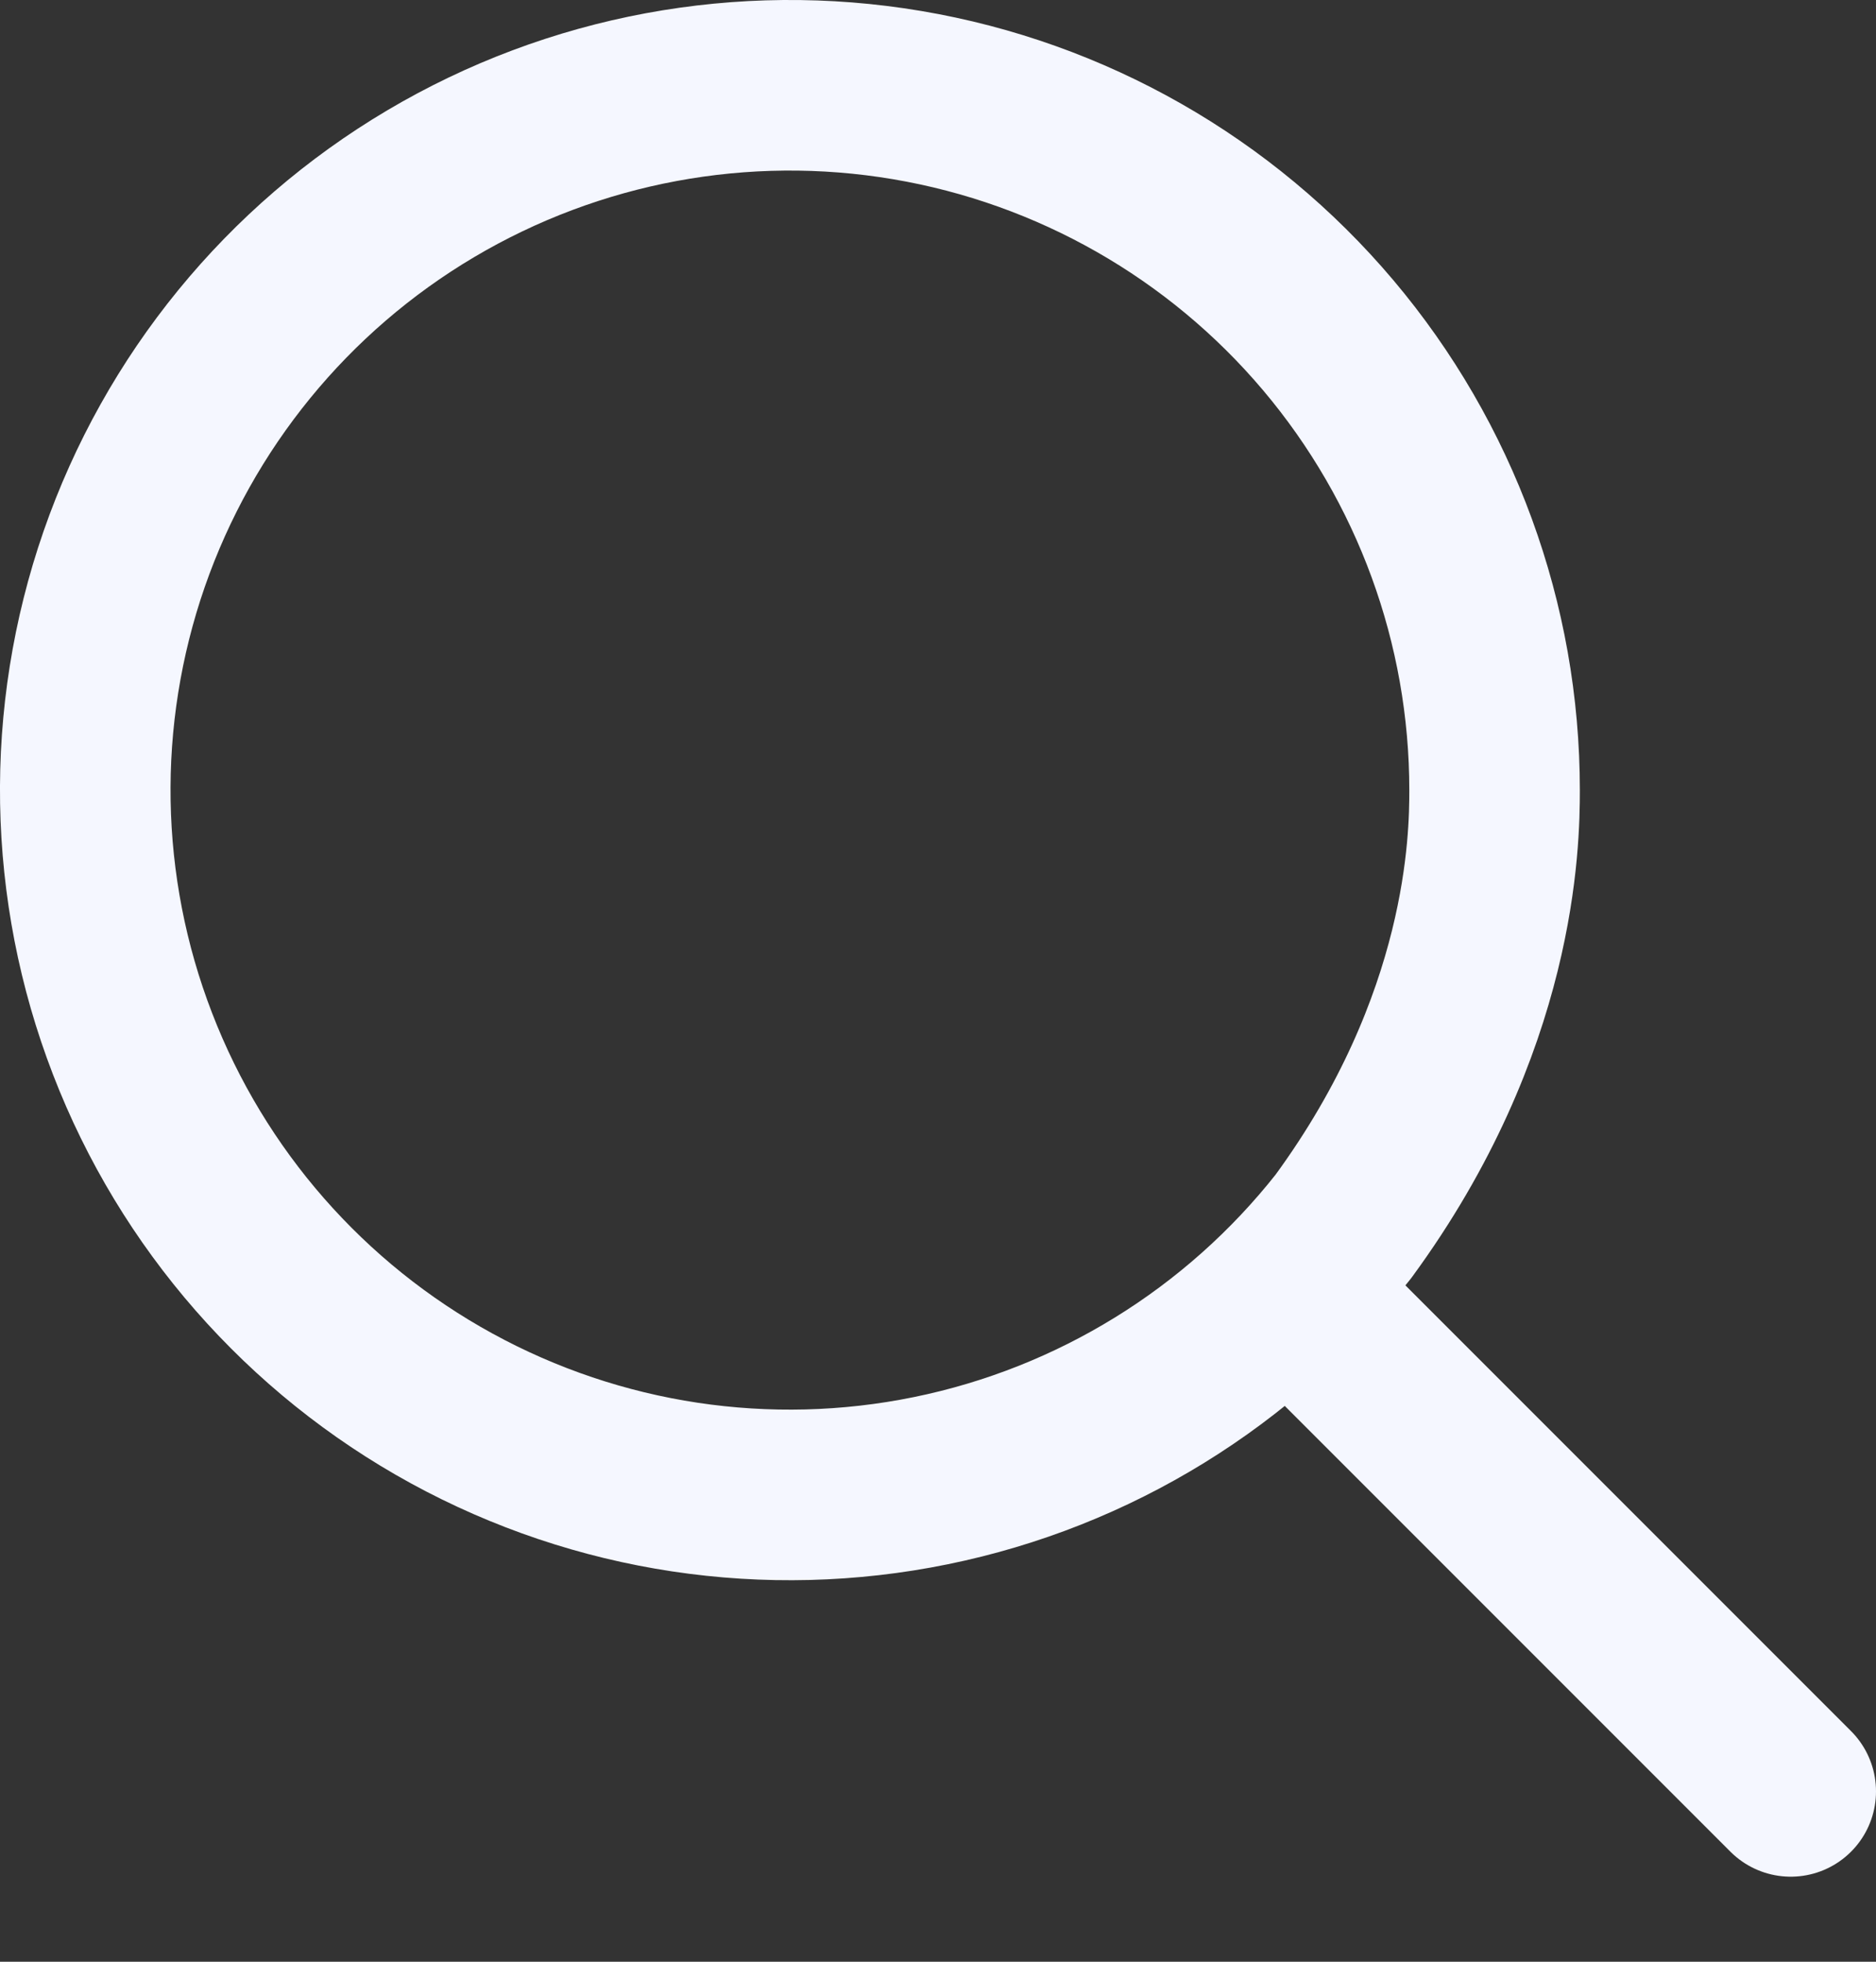 <svg width="22" height="23" viewBox="0 0 22 23" fill="none" xmlns="http://www.w3.org/2000/svg">
<rect x="0" y="0" width="22" height="23" fill="#333333" stroke="none"/>
<path d="M15.754 14.379C14.544 15.913 12.83 16.97 10.916 17.36C9.001 17.751 7.011 17.451 5.297 16.513C3.583 15.575 2.257 14.06 1.554 12.237C0.85 10.414 0.816 8.401 1.456 6.555C2.097 4.709 3.37 3.15 5.051 2.154C6.732 1.158 8.712 0.79 10.638 1.115C12.565 1.44 14.314 2.437 15.575 3.929C16.836 5.422 17.528 7.312 17.527 9.266C17.527 9.849 17.5 11.997 15.754 14.379Z" stroke="#F5F7FF" stroke-width="2" stroke-linecap="round" stroke-linejoin="round"/>
<path d="M15.164 15.167L21 21.003" stroke="#F5F7FF" stroke-width="2" stroke-miterlimit="10" stroke-linecap="round"/>
</svg>
